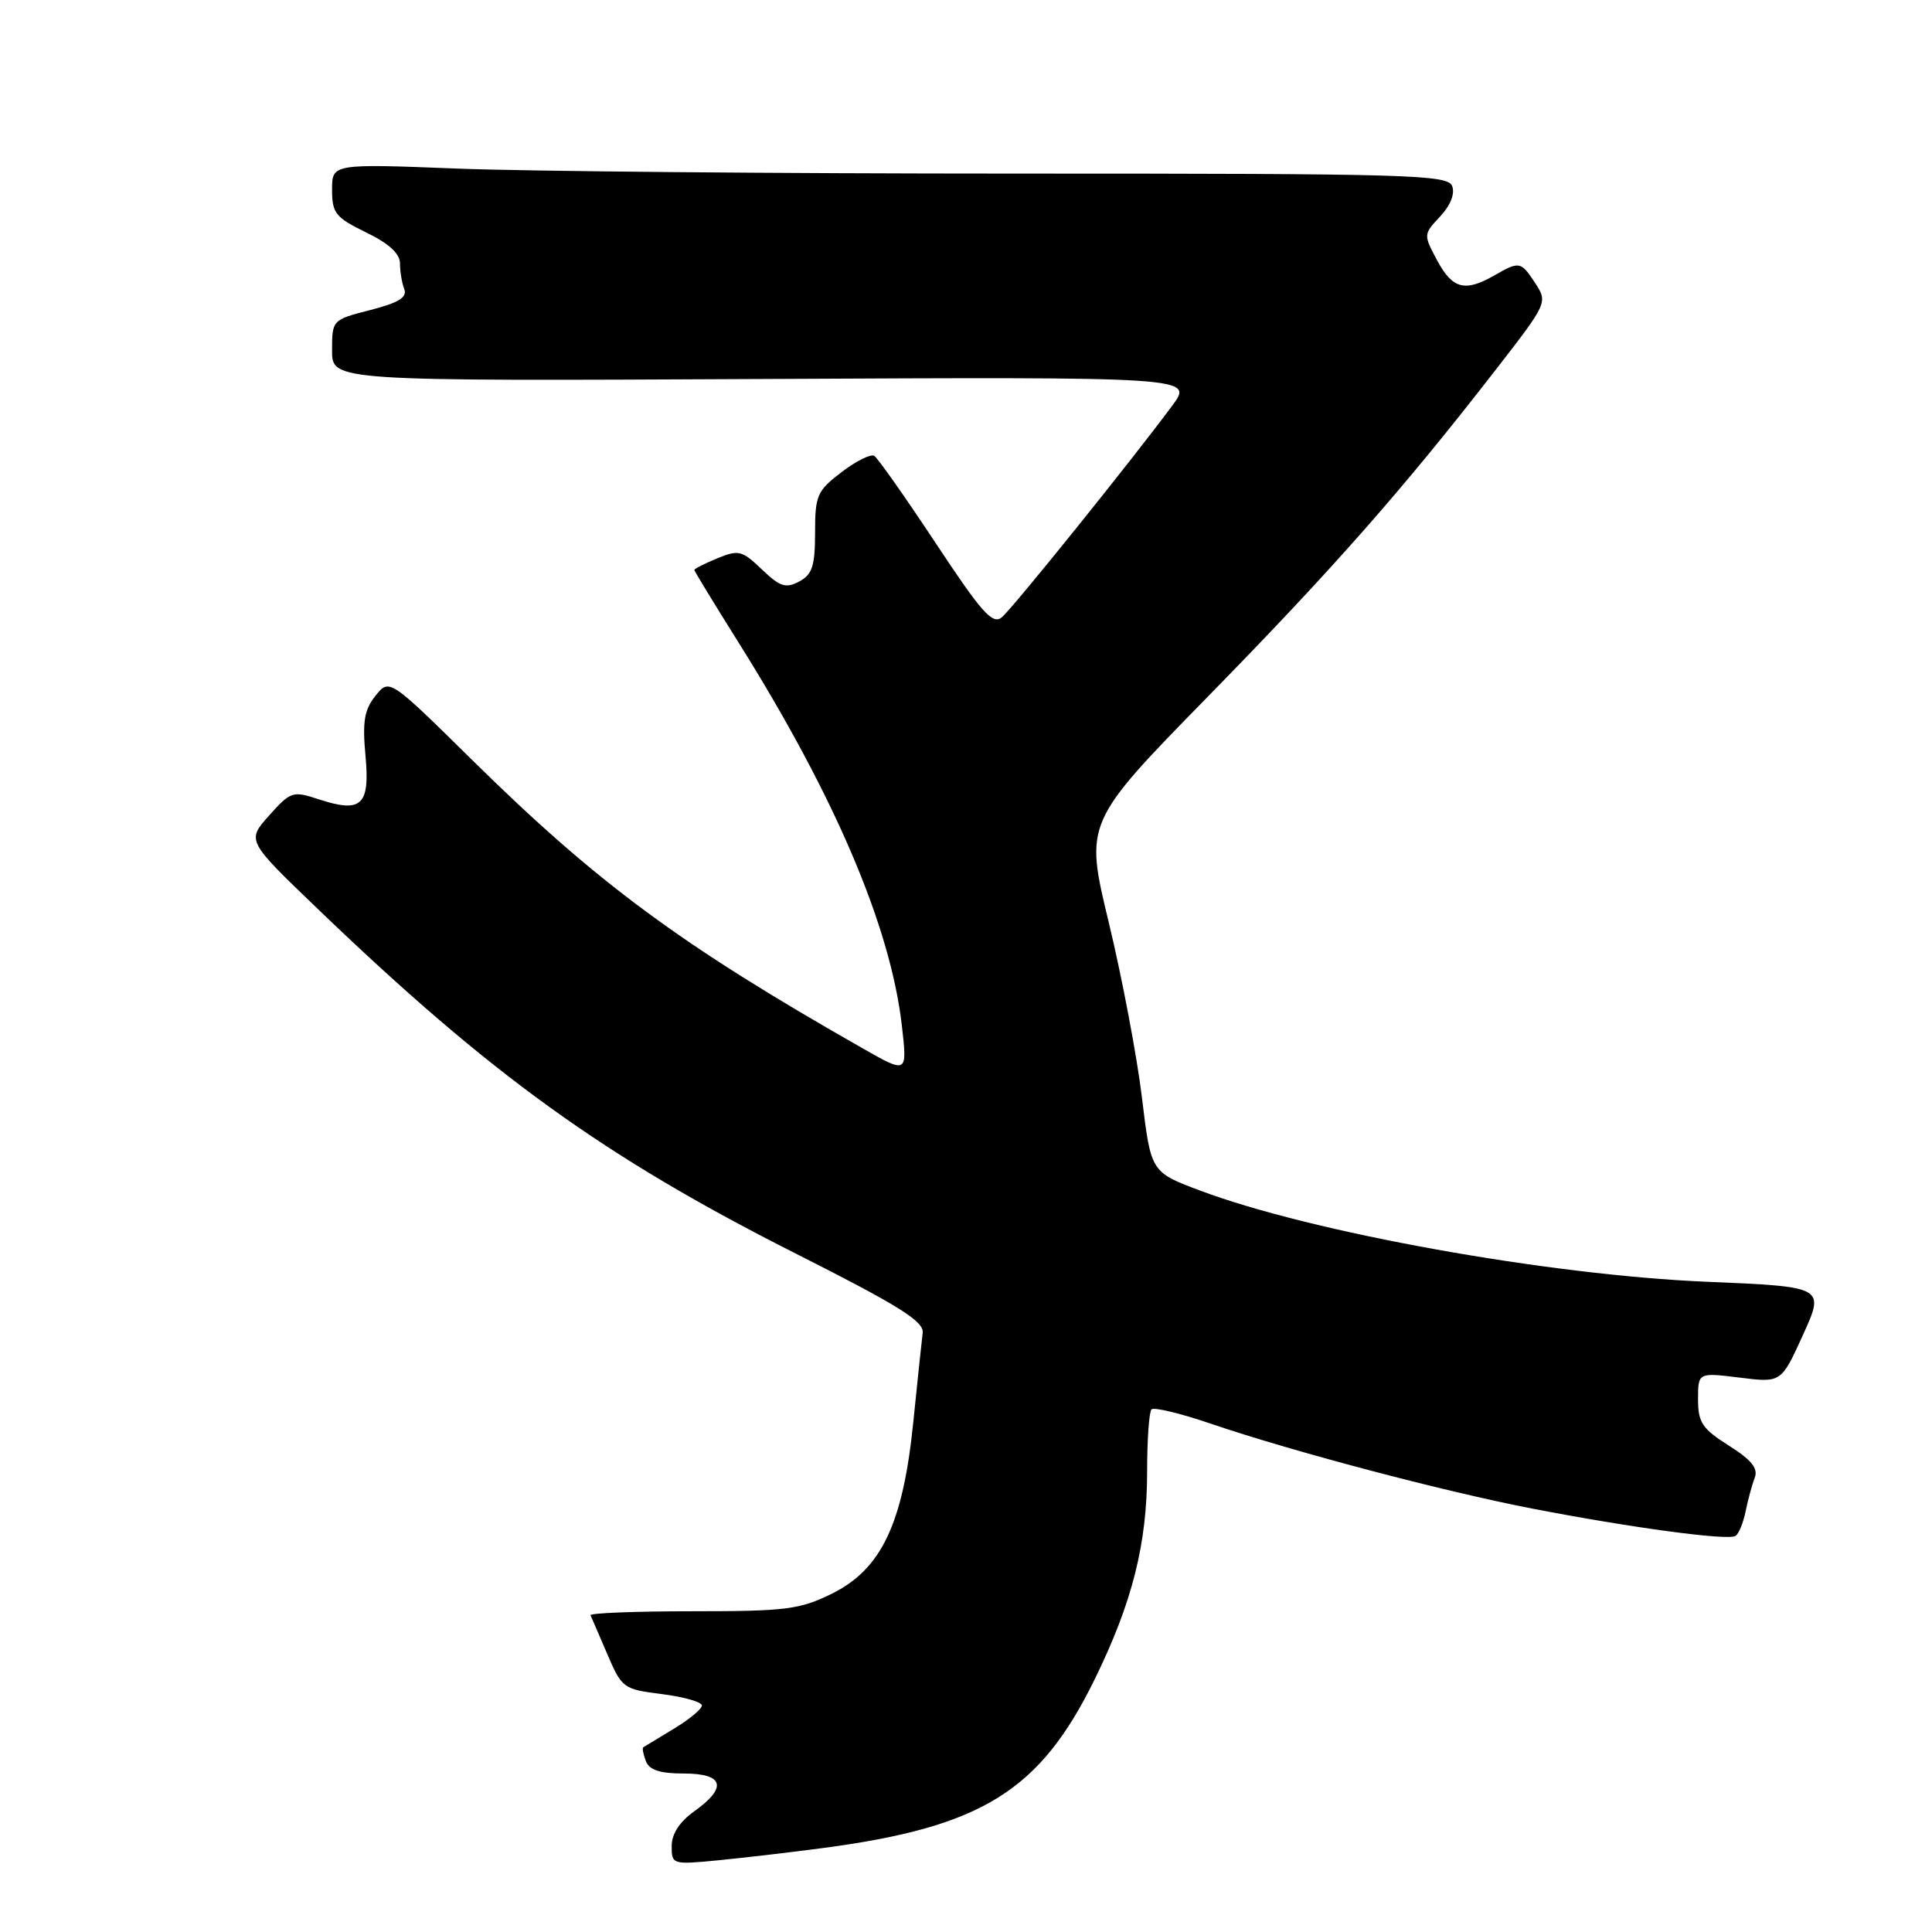 <?xml version="1.0" encoding="UTF-8" standalone="no"?>
<!DOCTYPE svg PUBLIC "-//W3C//DTD SVG 1.1//EN" "http://www.w3.org/Graphics/SVG/1.1/DTD/svg11.dtd" >
<svg xmlns="http://www.w3.org/2000/svg" xmlns:xlink="http://www.w3.org/1999/xlink" version="1.1" viewBox="0 0 256 256">
 <g >
 <path fill="currentColor"
d=" M 109.00 244.88 C 130.12 242.09 137.79 237.33 145.06 222.50 C 150.04 212.33 152.00 204.57 152.00 194.96 C 152.00 190.76 152.26 187.07 152.58 186.75 C 152.90 186.43 156.39 187.27 160.33 188.61 C 171.24 192.33 191.28 197.62 203.00 199.89 C 216.12 202.43 228.94 204.16 229.96 203.52 C 230.39 203.26 230.99 201.79 231.30 200.27 C 231.61 198.75 232.15 196.74 232.51 195.81 C 232.99 194.58 232.08 193.44 229.08 191.55 C 225.55 189.32 225.00 188.49 225.00 185.42 C 225.00 181.86 225.00 181.86 230.51 182.54 C 236.02 183.23 236.02 183.23 238.91 176.87 C 241.80 170.50 241.80 170.50 226.15 169.84 C 205.18 168.96 173.79 163.31 159.00 157.75 C 152.50 155.31 152.50 155.31 151.31 145.40 C 150.65 139.96 148.68 129.53 146.92 122.24 C 143.72 108.99 143.72 108.99 160.11 92.24 C 176.67 75.33 186.03 64.69 198.35 48.79 C 205.03 40.18 205.08 40.06 203.44 37.54 C 201.52 34.62 201.35 34.58 198.00 36.50 C 194.12 38.72 192.47 38.29 190.45 34.54 C 188.60 31.09 188.60 31.06 190.82 28.69 C 192.19 27.23 192.81 25.67 192.42 24.66 C 191.84 23.14 186.89 23.00 134.55 23.00 C 103.07 23.00 69.82 22.70 60.66 22.34 C 44.00 21.69 44.00 21.69 44.00 25.14 C 44.00 28.25 44.46 28.82 48.50 30.79 C 51.53 32.26 53.00 33.61 53.00 34.91 C 53.00 35.97 53.25 37.50 53.57 38.31 C 53.98 39.40 52.82 40.12 49.07 41.08 C 44.02 42.37 44.00 42.40 44.00 46.44 C 44.00 50.50 44.00 50.50 101.07 50.22 C 158.15 49.94 158.15 49.94 155.35 53.72 C 149.93 61.04 134.18 80.61 132.74 81.80 C 131.52 82.81 130.08 81.19 123.98 71.96 C 119.96 65.89 116.30 60.68 115.84 60.40 C 115.38 60.12 113.43 61.09 111.51 62.56 C 108.27 65.03 108.00 65.65 108.00 70.58 C 108.00 74.99 107.63 76.13 105.90 77.05 C 104.12 78.00 103.35 77.75 100.95 75.45 C 98.32 72.93 97.86 72.82 95.05 73.98 C 93.37 74.67 92.00 75.37 92.00 75.52 C 92.00 75.67 94.64 80.00 97.87 85.15 C 110.63 105.50 117.99 122.76 119.50 135.89 C 120.23 142.28 120.23 142.28 114.36 138.94 C 90.21 125.21 79.17 117.06 62.60 100.74 C 51.59 89.89 51.59 89.89 49.75 92.20 C 48.27 94.04 48.01 95.62 48.43 100.15 C 49.04 106.75 47.90 107.78 42.17 105.89 C 38.80 104.78 38.50 104.88 35.66 108.06 C 32.68 111.39 32.68 111.39 42.11 120.44 C 65.01 142.44 80.06 153.29 105.45 166.11 C 119.14 173.02 122.45 175.09 122.26 176.61 C 122.13 177.65 121.57 182.99 121.01 188.49 C 119.65 201.91 116.78 207.94 110.21 211.18 C 105.98 213.27 104.11 213.50 91.75 213.50 C 84.19 213.50 78.11 213.74 78.25 214.03 C 78.39 214.33 79.39 216.65 80.48 219.20 C 82.40 223.69 82.60 223.84 87.73 224.48 C 90.63 224.85 93.00 225.52 93.00 225.99 C 93.00 226.46 91.31 227.85 89.25 229.09 C 87.19 230.33 85.38 231.43 85.23 231.53 C 85.08 231.63 85.24 232.45 85.58 233.36 C 86.04 234.54 87.45 235.00 90.61 235.00 C 95.92 235.00 96.43 236.84 92.00 240.00 C 90.05 241.39 89.00 243.00 89.00 244.62 C 89.00 247.06 89.10 247.09 95.25 246.49 C 98.69 246.15 104.88 245.43 109.00 244.88 Z "/>
</g>
</svg>